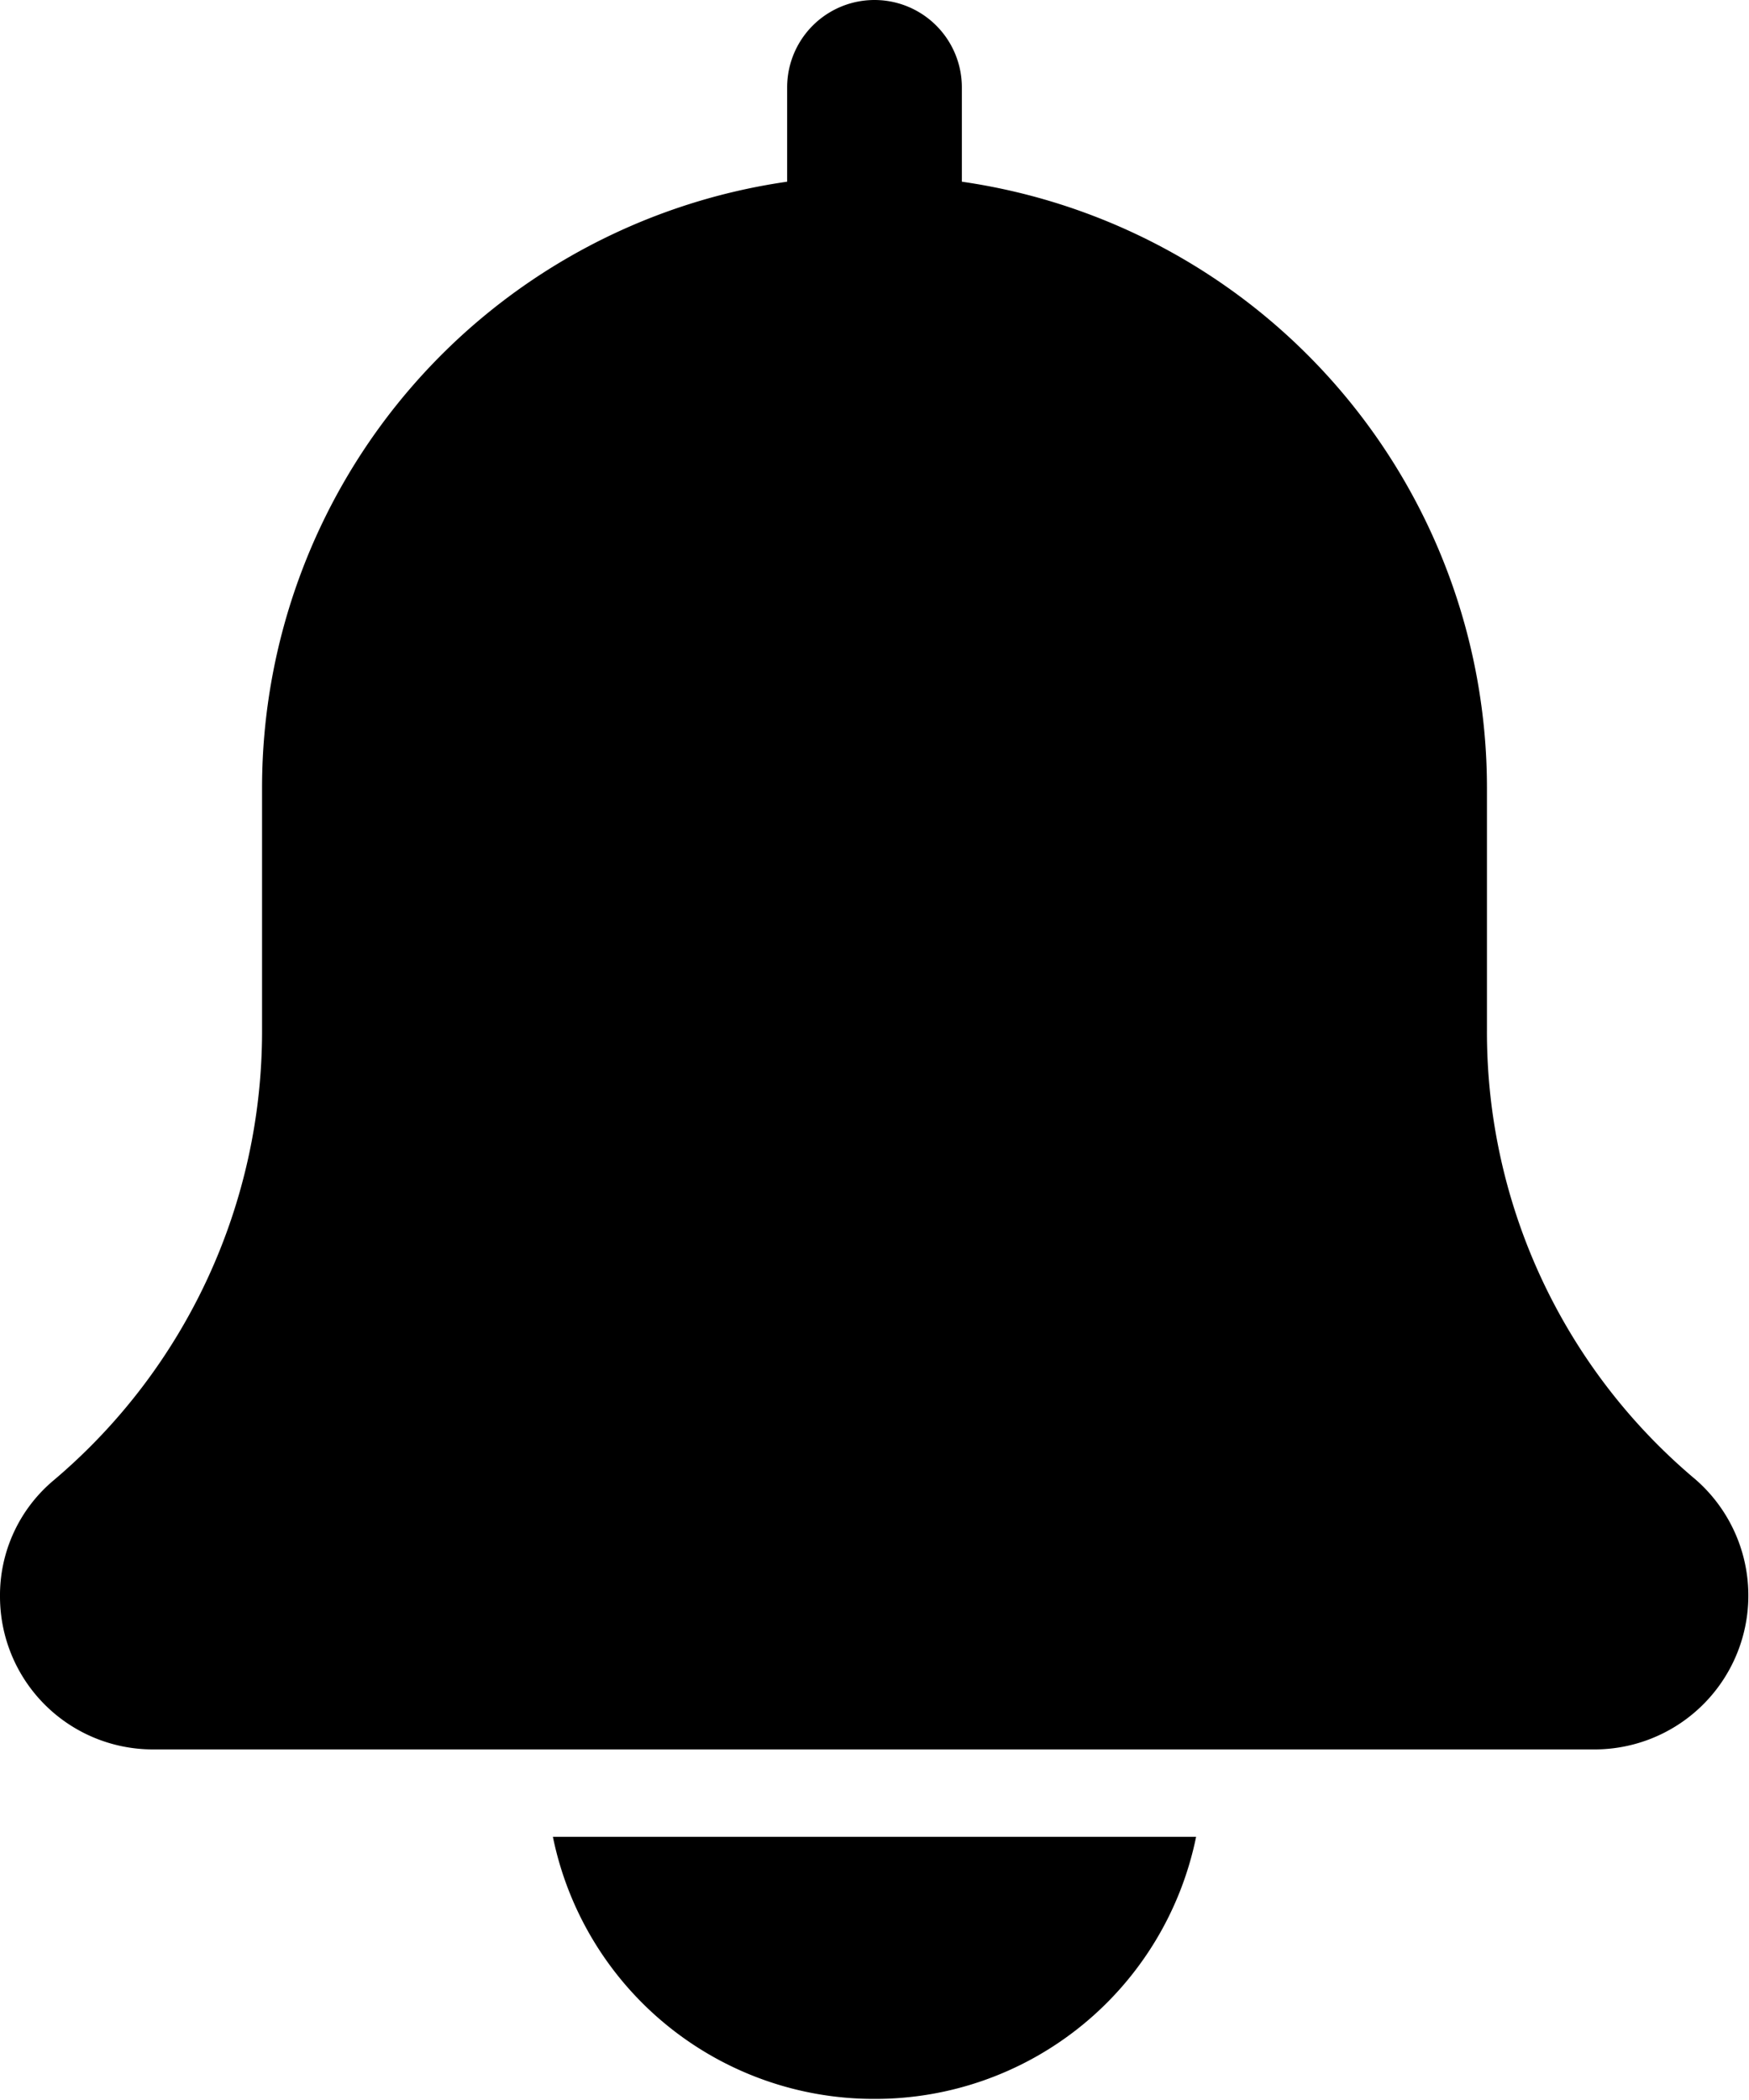 <svg id="Layer_1" data-name="Layer 1" xmlns="http://www.w3.org/2000/svg" viewBox="0 0 17.62 21.15"><title>notification_empty</title><path d="M20.27,16.33a5.88,5.88,0,0,1-2.1-4.52V9.36a6.17,6.17,0,0,0-5.29-6.1V2.31a.88.88,0,0,0-1.76,0v.95a6.17,6.17,0,0,0-5.29,6.1v2.45a5.92,5.92,0,0,1-2.1,4.53,1.51,1.51,0,0,0-.54,1.17,1.54,1.54,0,0,0,1.54,1.54H19.27a1.55,1.55,0,0,0,1-2.72Z" transform="translate(-3.19 -1.43)"/><path d="M12,22.57a3.3,3.3,0,0,0,3.24-2.64H8.76A3.3,3.3,0,0,0,12,22.57Z" transform="translate(-3.19 -1.43)"/></svg>